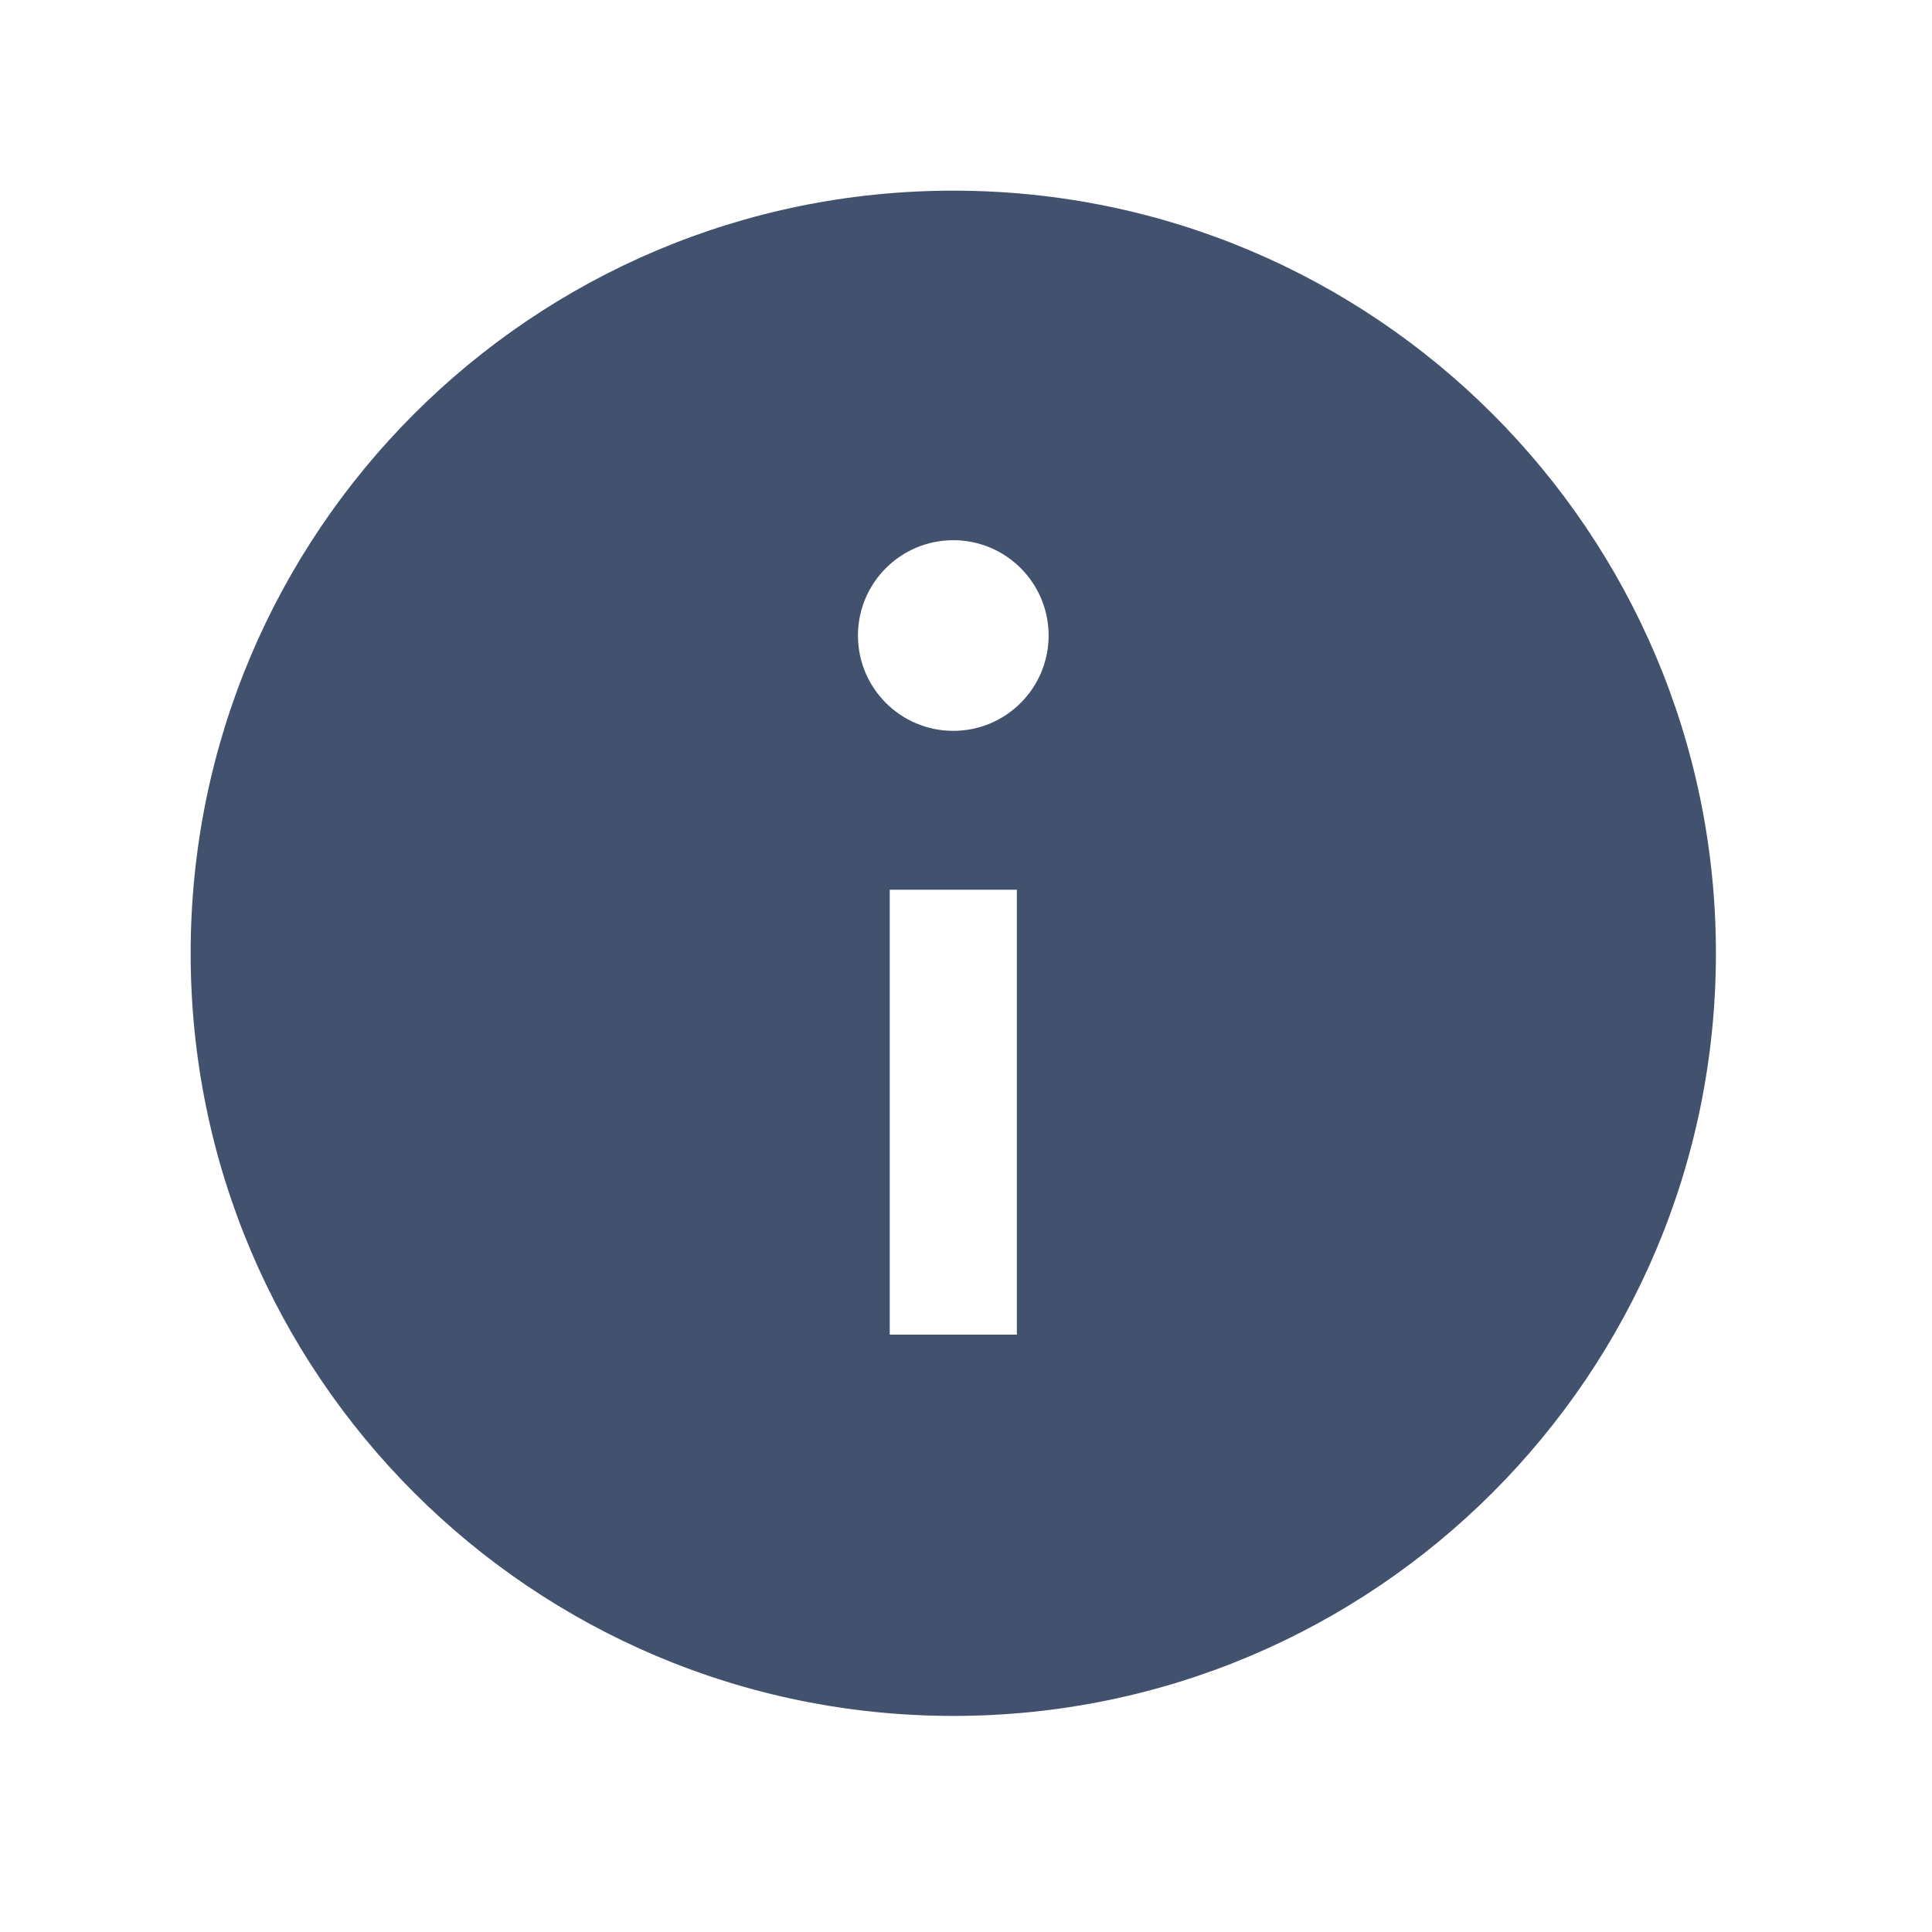 <?xml version="1.0" encoding="UTF-8"?>
<svg xmlns="http://www.w3.org/2000/svg" xmlns:xlink="http://www.w3.org/1999/xlink" width="480pt" height="480pt" viewBox="0 0 480 480" version="1.1">
<g id="surface1">
<path style=" stroke:none;fill-rule:nonzero;fill:#42526E;fill-opacity:1;" d="M 236.844 47.367 C 132.176 47.367 47.367 132.176 47.367 236.844 C 47.367 341.508 132.176 426.316 236.844 426.316 C 341.508 426.316 426.316 341.508 426.316 236.844 C 426.316 132.176 341.508 47.367 236.844 47.367 Z M 252.633 331.578 L 221.051 331.578 L 221.051 221.051 L 252.633 221.051 Z M 236.844 181.578 C 223.766 181.578 213.156 170.969 213.156 157.895 C 213.156 144.82 223.766 134.211 236.844 134.211 C 249.918 134.211 260.527 144.82 260.527 157.895 C 260.527 170.969 249.918 181.578 236.844 181.578 Z "/>
</g>
</svg>
